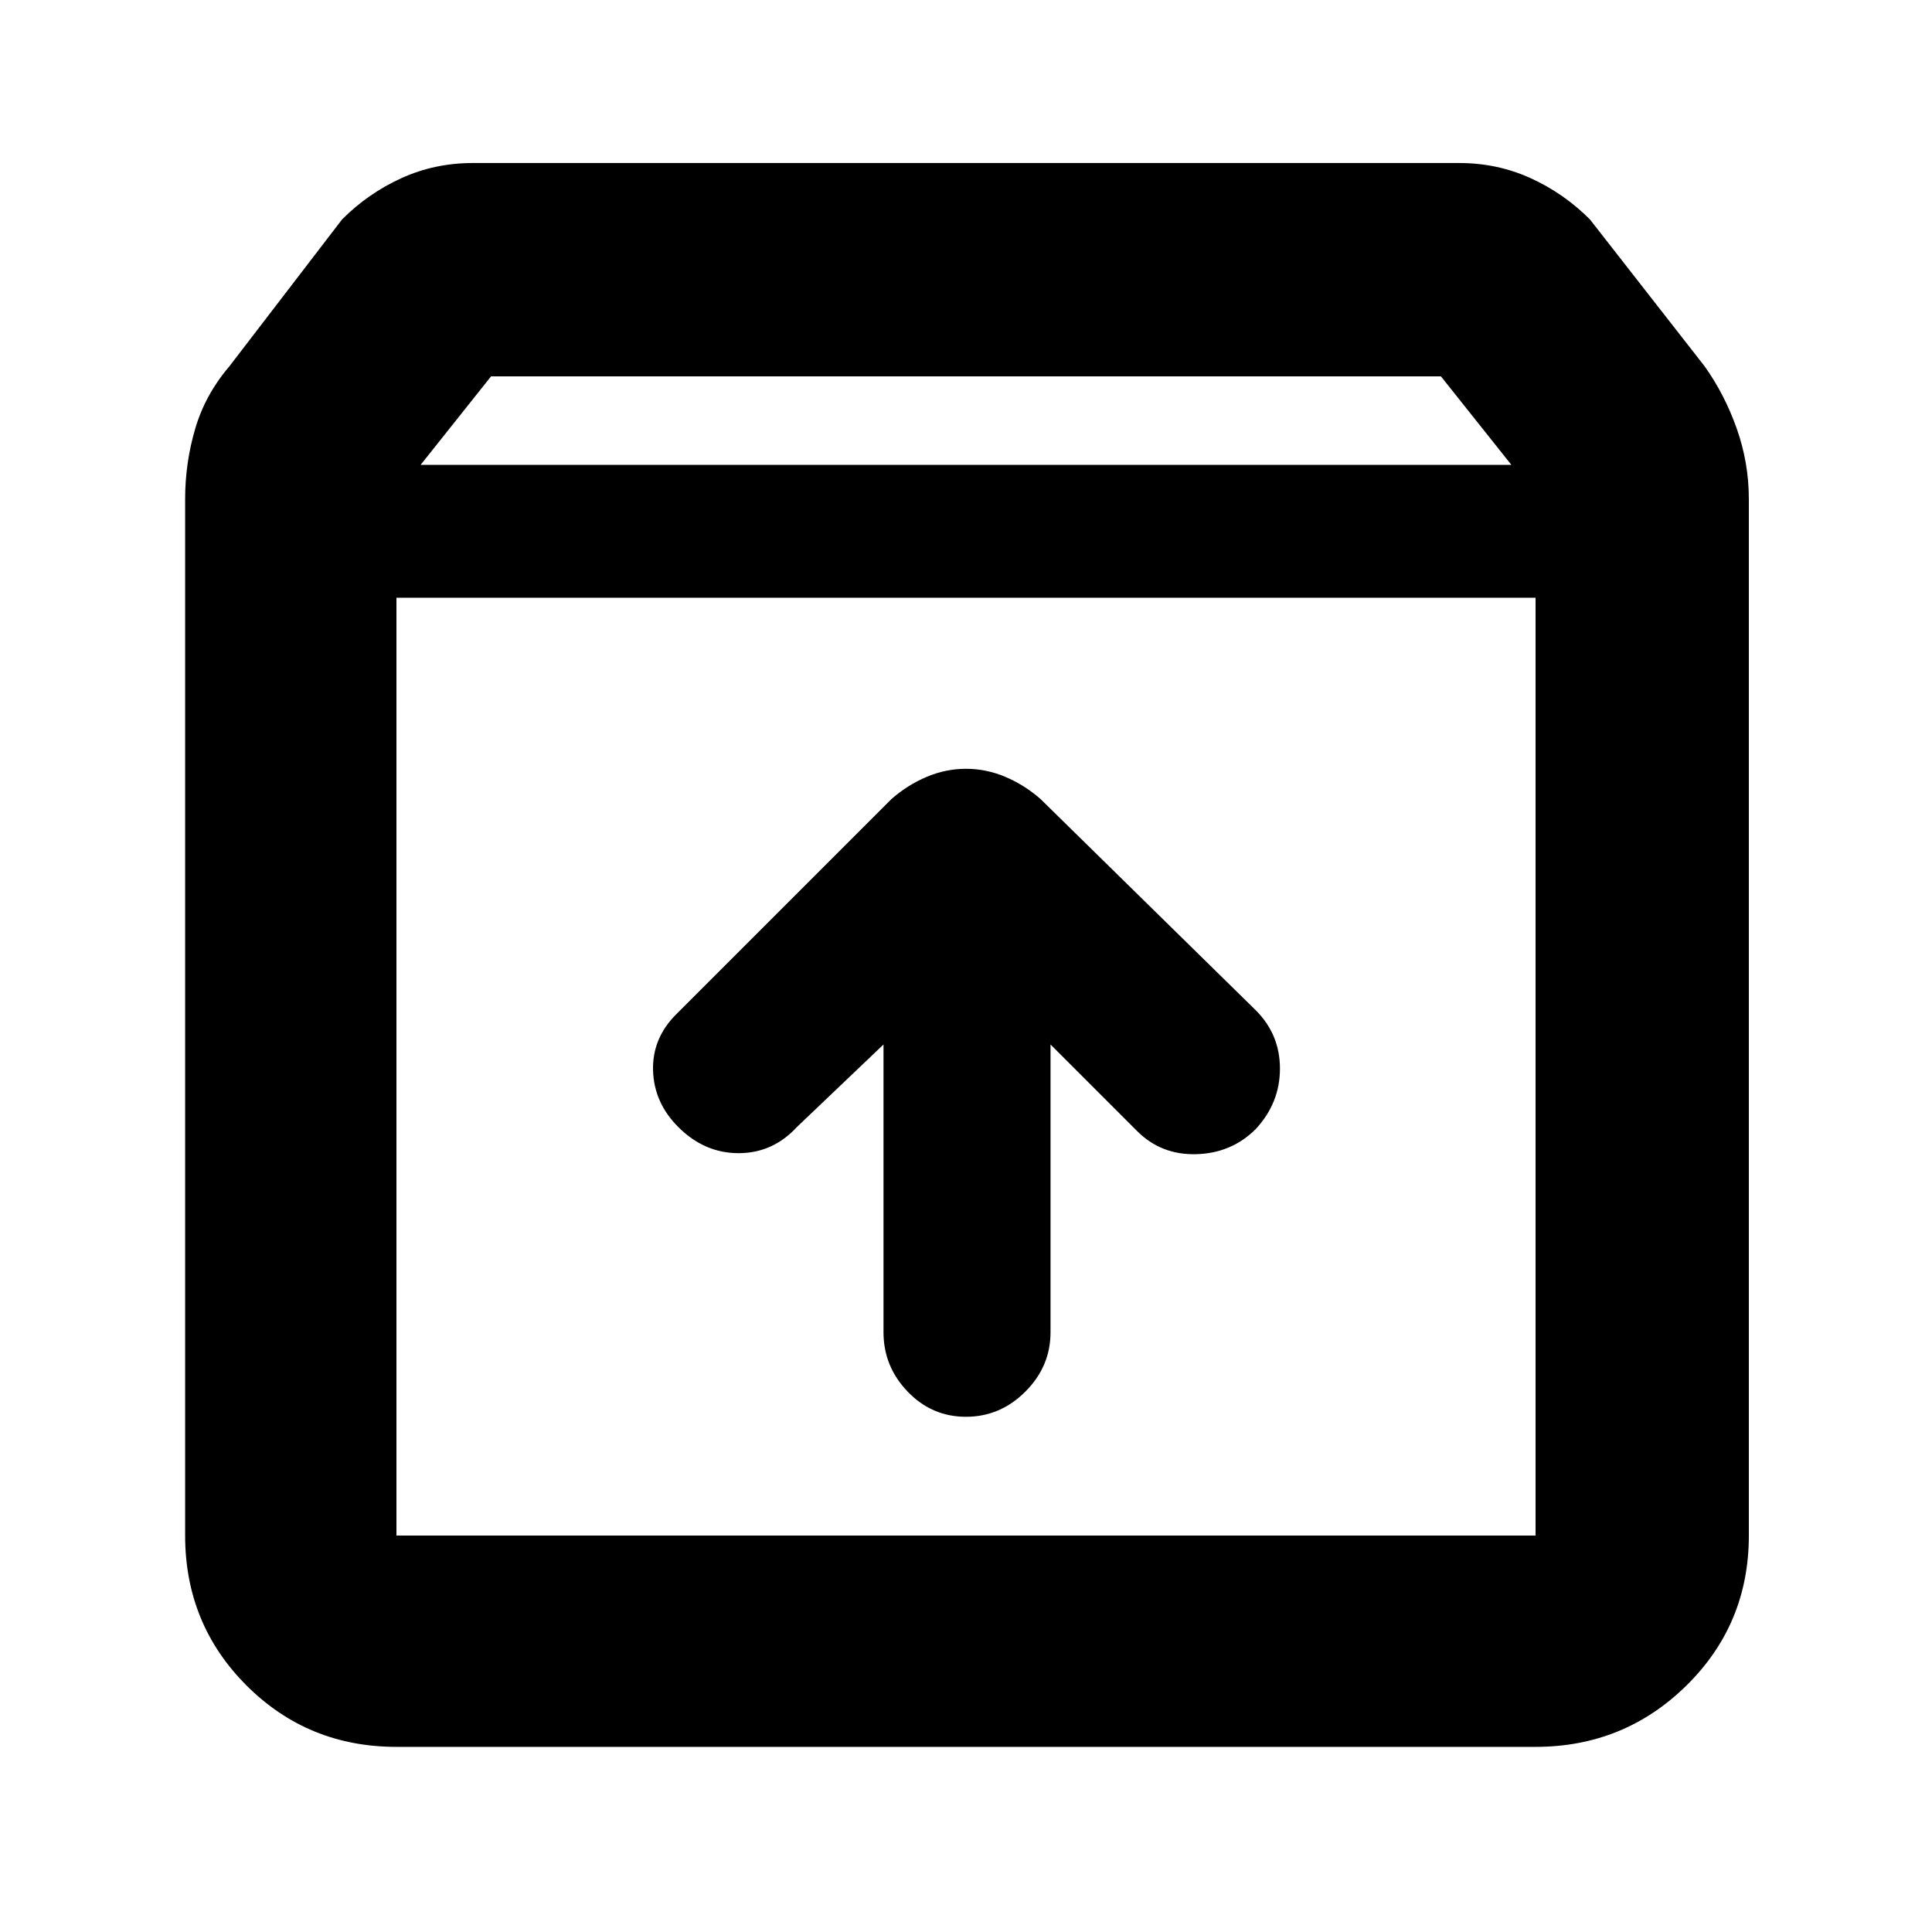 <svg xmlns="http://www.w3.org/2000/svg" height="40" width="40"><path d="M8.208 36.167q-1.833 0-3.104-1.271-1.271-1.271-1.271-3.104V10.333q0-.75.209-1.458.208-.708.708-1.292l2.333-3.041Q7.625 4 8.312 3.688q.688-.313 1.48-.313h20.416q.792 0 1.48.313.687.312 1.229.854l2.375 3.041q.416.584.666 1.292.25.708.25 1.458v21.459q0 1.833-1.291 3.104-1.292 1.271-3.125 1.271Zm.5-26.542h22.584l-1.459-1.833H10.167Zm-.5 22.167h23.584V12.375H8.208v19.417ZM20 29.333q.708 0 1.229-.521.521-.52.521-1.229v-5.958l1.792 1.792q.5.5 1.229.479.729-.021 1.229-.521.5-.542.5-1.25t-.5-1.208l-4.458-4.375q-.334-.292-.73-.459-.395-.166-.812-.166-.417 0-.812.166-.396.167-.73.459L14 21q-.5.5-.479 1.167.021.666.521 1.166.541.542 1.25.542.708 0 1.208-.542l1.792-1.708v5.958q0 .709.5 1.229.5.521 1.208.521ZM8.208 31.792V12.375v19.417Z"/></svg>